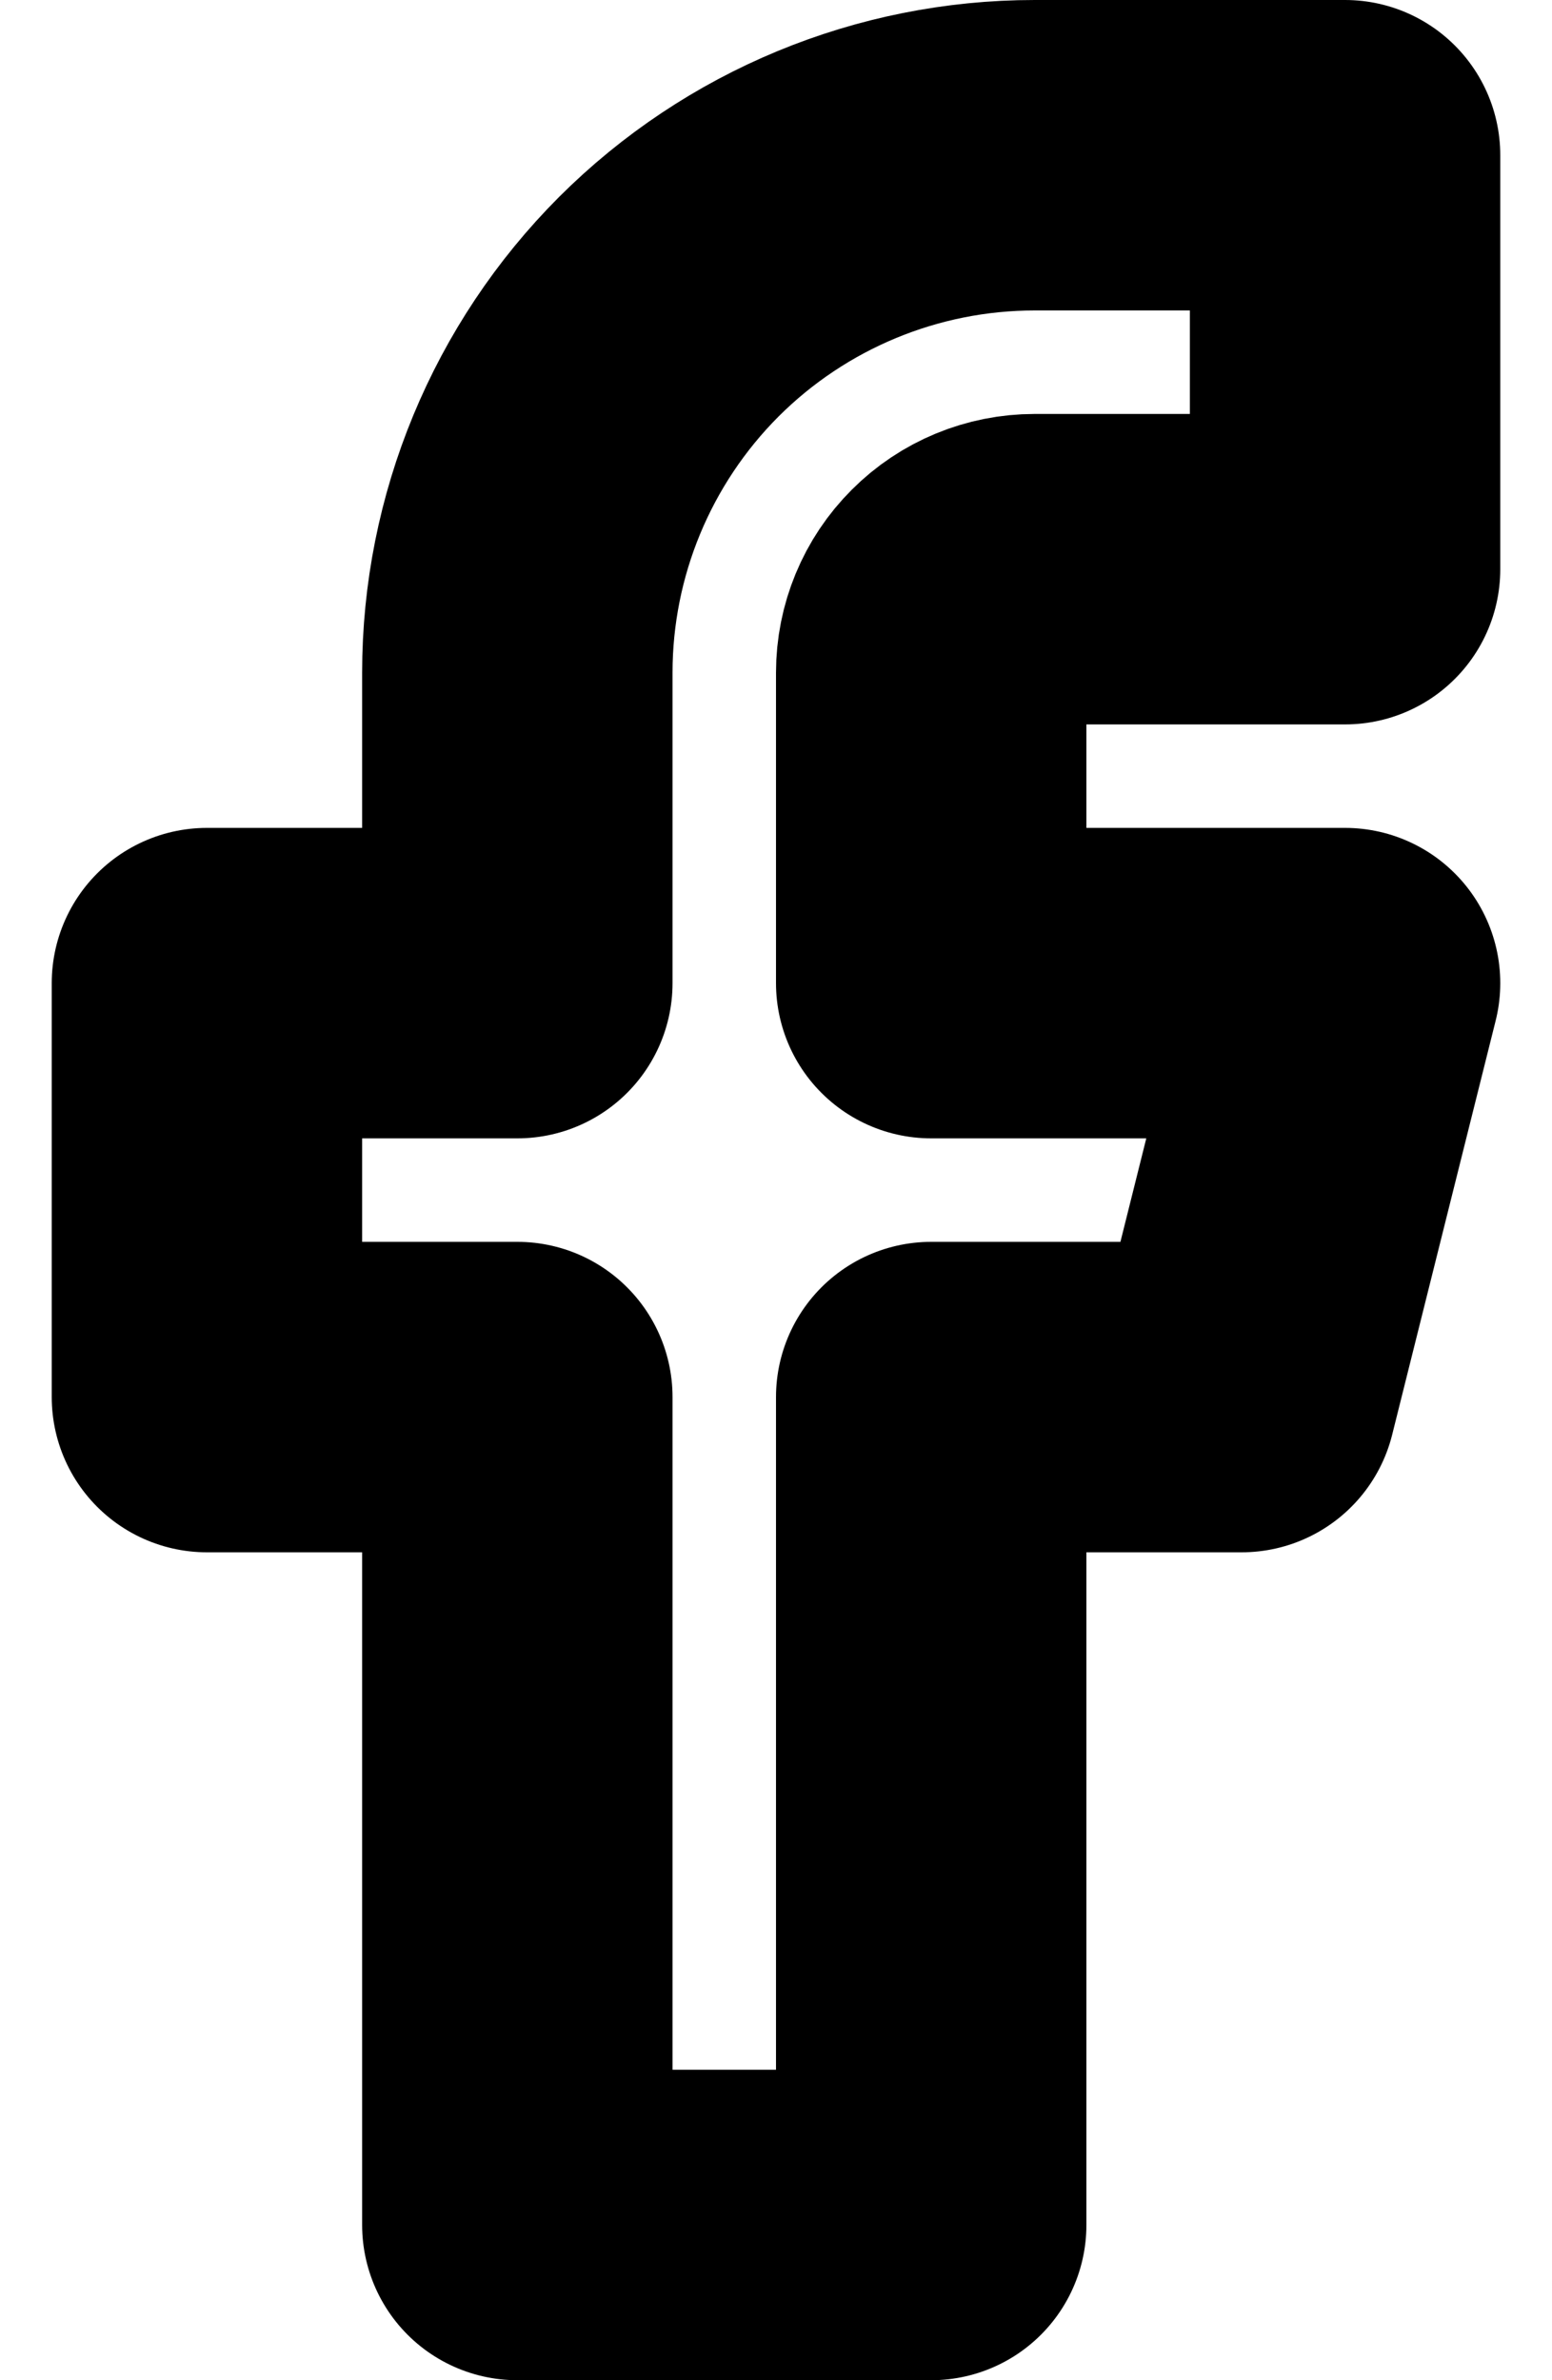 <svg width="15" height="23" viewBox="0 0 15 23" fill="none" xmlns="http://www.w3.org/2000/svg">
<path d="M13 1.5H10C8.674 1.5 7.402 2.027 6.464 2.964C5.527 3.902 5 5.174 5 6.5V9.5H2V13.5H5V21.5H9V13.5H12L13 9.5H9V6.5C9 6.235 9.105 5.98 9.293 5.793C9.48 5.605 9.735 5.5 10 5.5H13V1.5Z" stroke="black" stroke-width="3" stroke-linecap="round" stroke-linejoin="round"/>
</svg>
